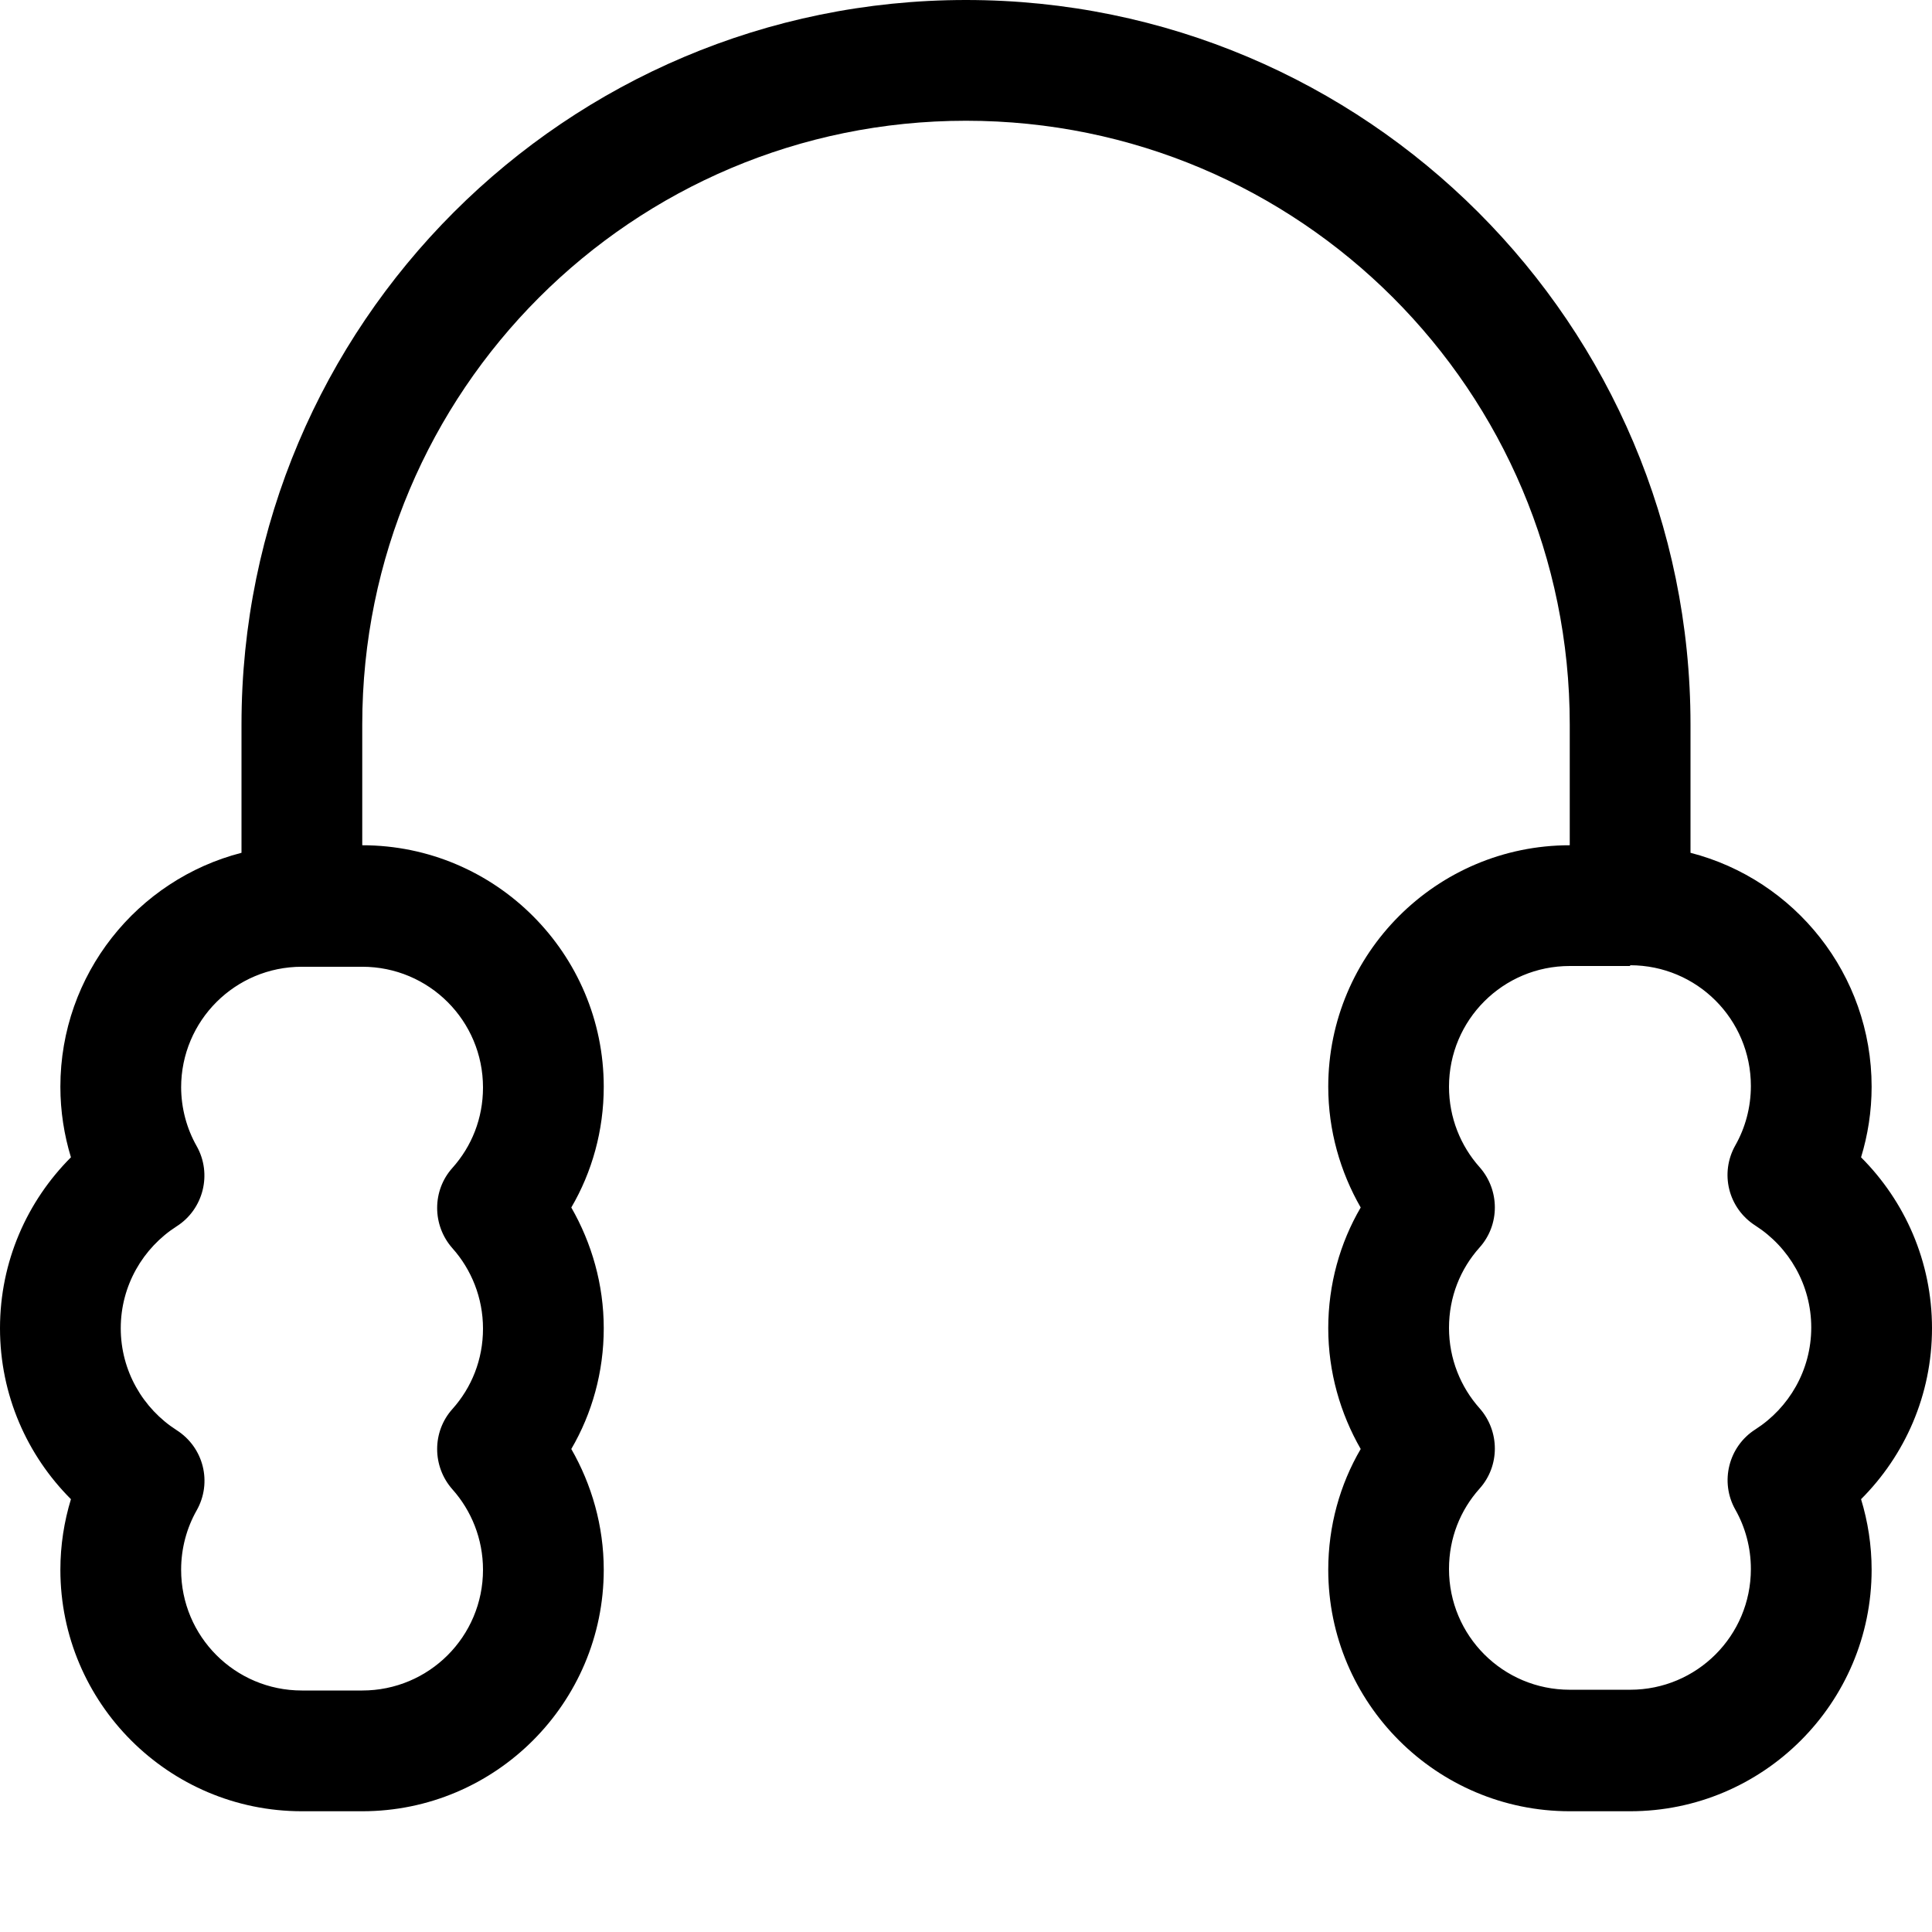 <svg xmlns="http://www.w3.org/2000/svg" viewBox="0 0 512 512"><!--! Font Awesome Pro 7.1.0 by @fontawesome - https://fontawesome.com License - https://fontawesome.com/license (Commercial License) Copyright 2025 Fonticons, Inc. --><path fill="currentColor" d="M256 32C167.6 32 96 103.6 96 192l0 32c35.3 0 64 28.7 64 64 0 11.6-3.1 22.6-8.6 32 5.4 9.4 8.6 20.4 8.6 32s-3.1 22.6-8.6 32c5.4 9.4 8.6 20.4 8.6 32 0 35.3-28.7 64-64 64l-16 0c-35.3 0-64-28.7-64-64 0-6.5 1-12.8 2.8-18.7-11.6-11.6-18.8-27.6-18.8-45.3s7.2-33.7 18.8-45.3c-1.8-5.9-2.8-12.2-2.8-18.7 0-29.8 20.4-54.9 48-62l0-34C64 86 150 0 256 0S448 86 448 192l0 34c27.6 7.1 48 32.2 48 62 0 6.5-1 12.8-2.8 18.7 11.6 11.6 18.8 27.6 18.8 45.3s-7.2 33.7-18.8 45.3c1.8 5.9 2.8 12.2 2.8 18.7 0 35.3-28.7 64-64 64l-16 0c-35.3 0-64-28.7-64-64 0-11.6 3.1-22.6 8.6-32-5.4-9.4-8.6-20.4-8.6-32s3.1-22.6 8.6-32c-5.4-9.4-8.6-20.4-8.6-32 0-35.3 28.7-64 64-64l0-32c0-88.4-71.6-160-160-160zM432 256l-16 0c-17.7 0-32 14.3-32 32 0 8.2 3.1 15.7 8.1 21.3 5.4 6.1 5.4 15.3 0 21.3-5.1 5.7-8.1 13.1-8.1 21.3s3.1 15.7 8.1 21.3c5.4 6.1 5.4 15.3 0 21.3-5.1 5.7-8.1 13.1-8.1 21.3 0 17.7 14.3 32 32 32l16 0c17.7 0 32-14.3 32-32 0-5.7-1.5-11.1-4.1-15.7-4.2-7.4-1.8-16.8 5.3-21.3 8.9-5.7 14.8-15.7 14.8-27s-5.9-21.3-14.8-27c-7.2-4.6-9.5-13.9-5.3-21.3 2.6-4.6 4.1-10 4.1-15.7 0-17.7-14.3-32-32-32zM48 288c0 5.7 1.5 11.1 4.1 15.7 4.2 7.4 1.8 16.8-5.3 21.3-8.9 5.7-14.8 15.7-14.8 27s5.9 21.3 14.8 27c7.2 4.6 9.5 13.9 5.3 21.3-2.6 4.6-4.1 10-4.1 15.7 0 17.7 14.3 32 32 32l16 0c17.7 0 32-14.3 32-32 0-8.2-3.1-15.7-8.1-21.3-5.4-6.1-5.4-15.3 0-21.3 5.1-5.7 8.1-13.1 8.1-21.3s-3.1-15.7-8.1-21.3c-5.4-6.1-5.4-15.3 0-21.3 5.1-5.7 8.1-13.1 8.1-21.3 0-17.7-14.3-32-32-32l-16 0c-17.7 0-32 14.3-32 32z"/></svg>